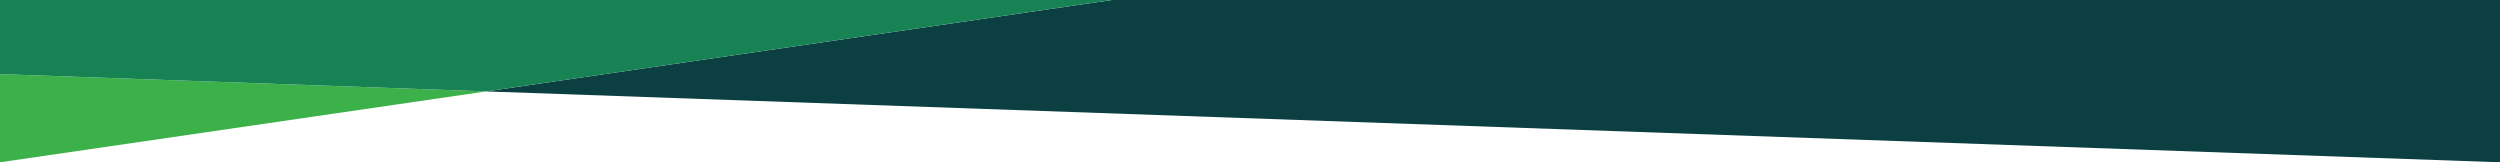 <svg xmlns="http://www.w3.org/2000/svg" viewBox="1315 794 1920 124.639"><defs><style>.a{fill:#0b3f42;}.b{fill:#3cb149;}.c{fill:#178254;}</style></defs><g transform="translate(1315 794)"><path class="a" d="M1920,0H853.918L373.3,70.206,1920,124.639Z"/><path class="b" d="M0,86.132,373.3,31.7,0,18.4Z" transform="translate(0 38.507)"/><path class="c" d="M0,0V56.907l373.3,13.3L853.918,0Z"/></g></svg>